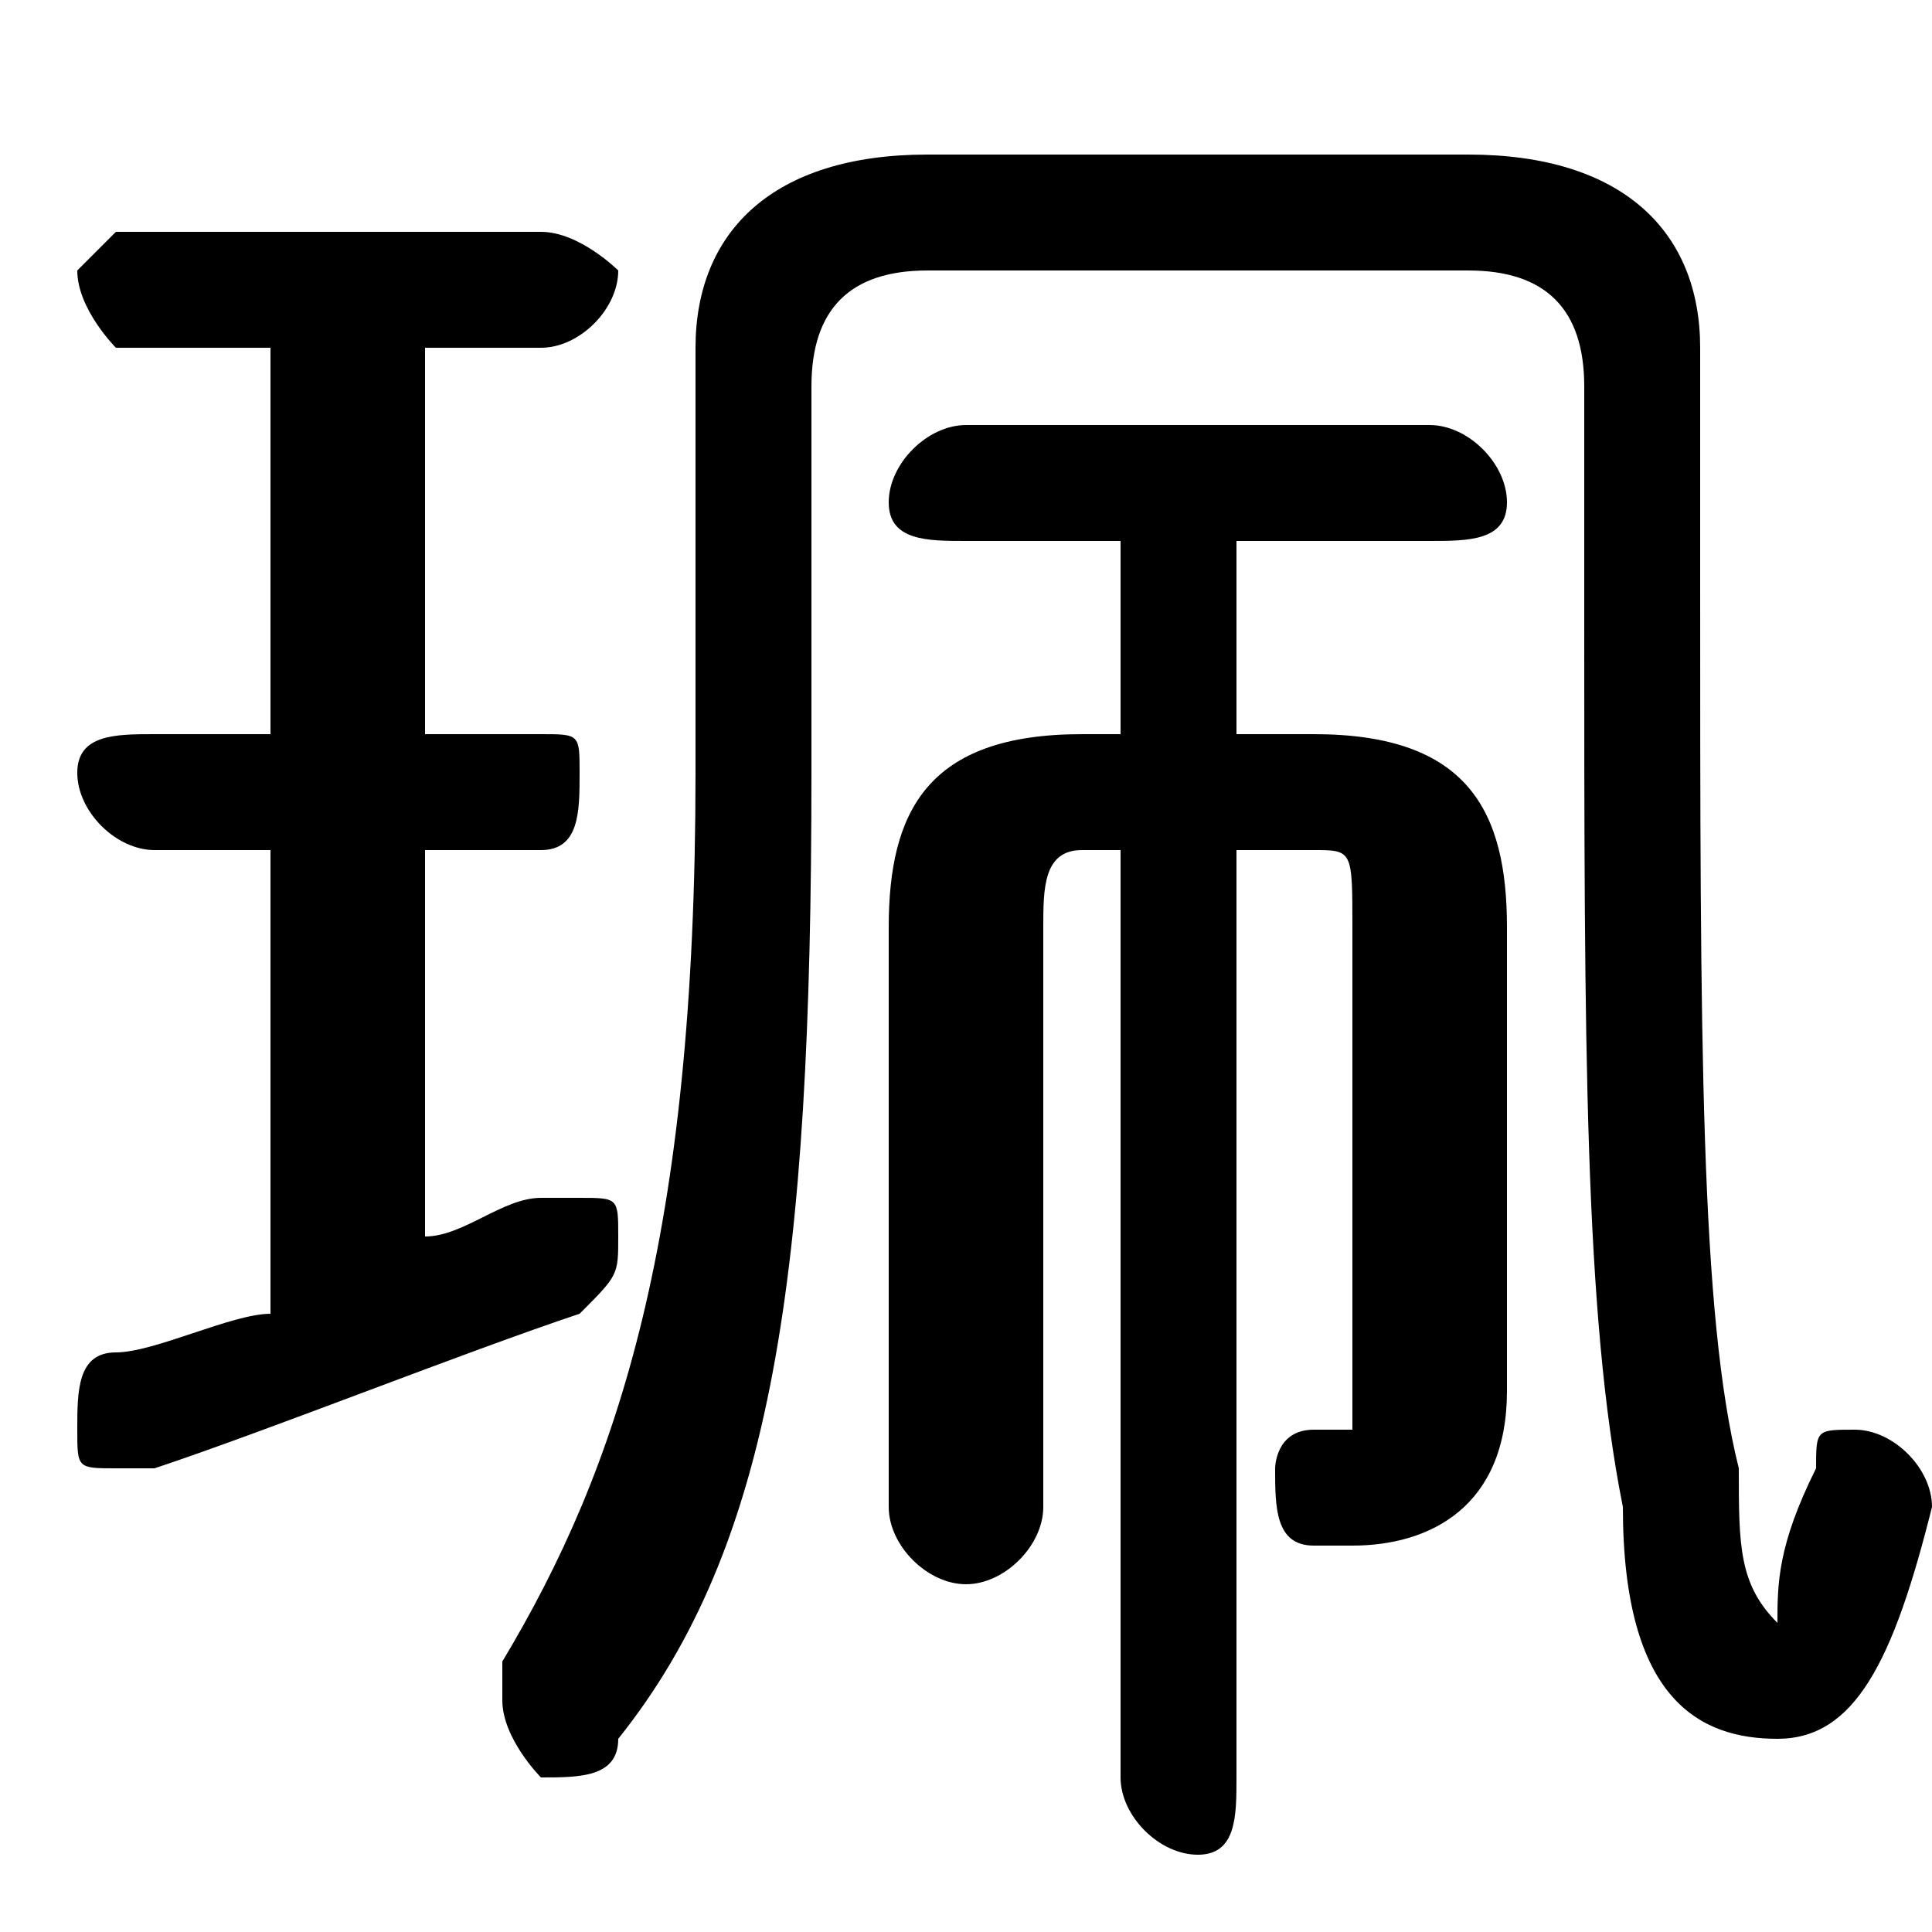 <svg xmlns="http://www.w3.org/2000/svg" viewBox="0 -44.0 50.0 50.0">
    <rect x="0" y="-44.0" width="50.0" height="50.0" fill="#808080" stroke="none"/>
    <g transform="scale(1, -1)">
        <!-- ボディの枠 -->
        <rect x="0" y="-6.0" width="50.0" height="50.0"
            stroke="white" fill="white"/>
        <!-- グリフ座標系の原点 -->
        <circle cx="0" cy="0" r="5" fill="white"/>
        <!-- グリフのアウトライン -->
        <g style="fill:black;stroke:#000000;stroke-width:0;stroke-linecap:round;stroke-linejoin:round;">
        <path d="M 29.0 25.0 L 28.0 25.0 C 24.0 25.0 23.0 23.0 23.0 20.0 L 23.0 5.0 C 23.0 4.0 24.0 3.0 25.0 3.0 C 26.0 3.0 27.0 4.0 27.0 5.0 L 27.0 20.0 C 27.0 21.0 27.0 22.0 28.0 22.0 L 29.0 22.0 L 29.0 -2.0 C 29.0 -3.0 30.0 -4.0 31.0 -4.0 C 32.0 -4.0 32.0 -3.0 32.0 -2.0 L 32.0 22.0 L 34.0 22.0 C 35.0 22.0 35.0 22.0 35.0 20.0 L 35.0 8.0 C 35.0 7.0 35.0 7.0 35.0 7.0 C 35.0 7.0 34.0 7.0 34.0 7.0 C 33.0 7.0 33.0 6.0 33.0 6.0 C 33.0 5.0 33.0 4.0 34.0 4.0 C 34.0 4.0 35.0 4.0 35.0 4.0 C 37.0 4.0 39.0 5.0 39.0 8.0 L 39.0 20.0 C 39.0 23.0 38.0 25.0 34.0 25.0 L 32.0 25.0 L 32.0 30.0 L 37.0 30.0 C 38.0 30.0 39.0 30.0 39.0 31.0 C 39.0 32.0 38.0 33.0 37.0 33.0 L 25.0 33.0 C 24.0 33.0 23.0 32.0 23.0 31.0 C 23.0 30.0 24.0 30.0 25.0 30.0 L 29.0 30.0 Z M 7.0 35.0 L 7.0 25.0 L 4.0 25.0 C 3.0 25.0 2.0 25.0 2.0 24.0 C 2.0 23.0 3.0 22.0 4.0 22.0 L 7.0 22.0 L 7.0 10.0 C 6.0 10.0 4.0 9.0 3.0 9.0 C 2.0 9.0 2.0 8.0 2.0 7.0 C 2.0 6.0 2.0 6.0 3.0 6.0 C 3.0 6.0 4.0 6.0 4.0 6.0 C 7.0 7.0 12.0 9.0 15.0 10.0 C 16.0 11.0 16.0 11.0 16.0 12.0 C 16.0 13.0 16.0 13.0 15.0 13.0 C 15.0 13.0 14.0 13.0 14.0 13.0 C 13.0 13.0 12.0 12.0 11.0 12.0 L 11.0 22.0 L 14.0 22.0 C 15.0 22.0 15.0 23.0 15.0 24.0 C 15.0 25.0 15.0 25.0 14.0 25.0 L 11.0 25.0 L 11.0 35.0 L 14.0 35.0 C 15.0 35.0 16.0 36.0 16.0 37.0 C 16.0 37.0 15.0 38.0 14.0 38.0 L 3.0 38.0 C 3.0 38.0 2.0 37.0 2.0 37.0 C 2.0 36.0 3.0 35.0 3.0 35.0 Z M 44.0 35.0 C 44.0 38.0 42.0 40.0 38.0 40.0 L 24.0 40.0 C 20.0 40.0 18.0 38.0 18.0 35.0 L 18.0 24.0 C 18.0 12.0 16.0 6.0 13.0 1.0 C 13.0 0.0 13.0 -0.0 13.0 -0.0 C 13.0 -1.0 14.0 -2.0 14.0 -2.0 C 15.0 -2.0 16.0 -2.0 16.0 -1.0 C 20.0 4.0 21.0 11.0 21.0 24.0 L 21.0 34.0 C 21.0 36.0 22.0 37.0 24.0 37.0 L 38.0 37.0 C 40.0 37.0 41.0 36.0 41.0 34.0 L 41.0 28.0 C 41.0 17.0 41.0 10.0 42.0 5.0 C 42.0 0.0 44.0 -1.0 46.0 -1.0 C 48.0 -1.0 49.0 1.0 50.0 5.0 C 50.0 6.0 49.0 7.0 48.0 7.0 C 47.0 7.0 47.0 7.0 47.0 6.0 C 46.0 4.0 46.0 3.0 46.0 2.0 C 45.0 3.0 45.0 4.0 45.0 6.0 C 44.0 10.0 44.0 17.0 44.0 29.0 Z"/>
    </g>
    </g>
</svg>
